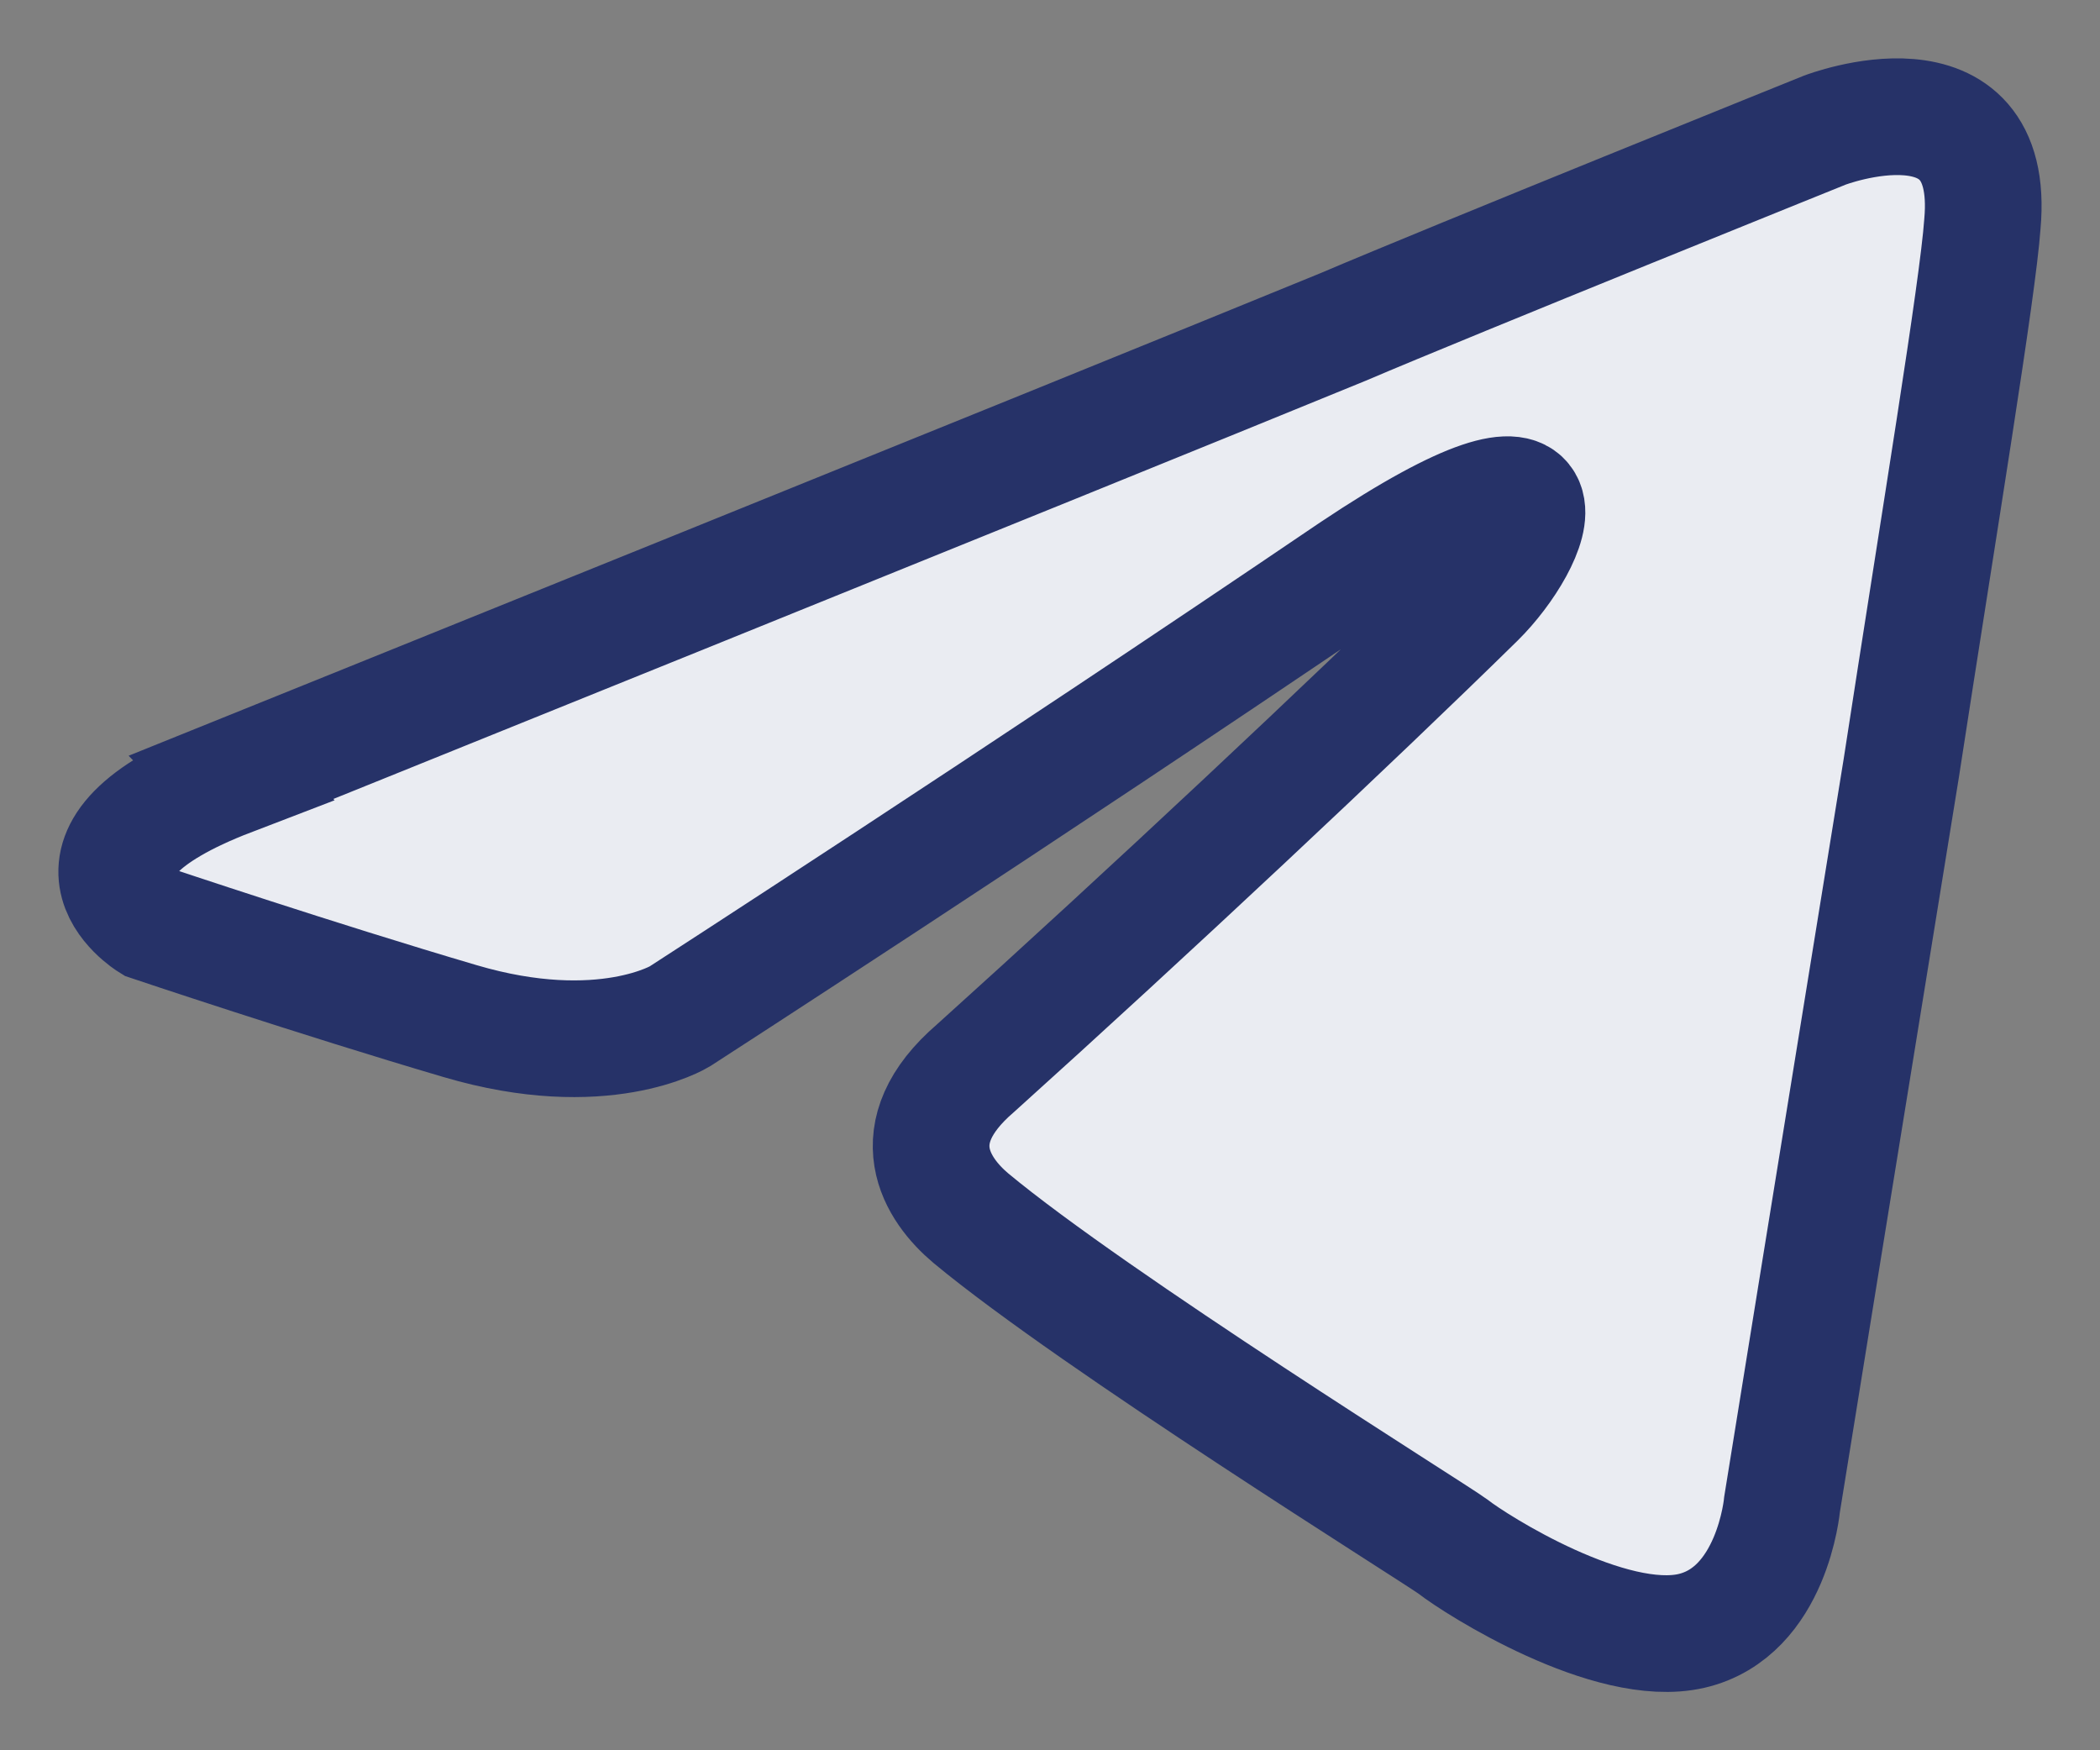 <svg xmlns="http://www.w3.org/2000/svg" width="18" height="15" viewBox="0 0 18 15">
    <rect x="0" y="0" width="18" height="15" fill="#808080" stroke="none"/>
    <g fill="none" fill-rule="evenodd">
        <g fill="#EAECF2" fill-rule="nonzero" stroke="#263268">
            <g>
                <g>
                    <g>
                        <path d="M.98 5.662s7.077-2.854 9.532-3.86c.94-.401 4.13-1.687 4.13-1.687s1.473-.563 1.35.804c-.04.562-.367 2.532-.695 4.662-.49 3.015-1.022 6.31-1.022 6.31s-.082.925-.777 1.086c-.696.16-1.841-.563-2.046-.724-.163-.12-3.067-1.929-4.13-2.813-.287-.241-.615-.724.04-1.286 1.473-1.327 3.231-2.975 4.295-4.02.49-.482.982-1.608-1.064-.241-2.904 1.97-5.767 3.818-5.767 3.818s-.655.402-1.882.04C1.717 7.39.286 6.909.286 6.909s-.982-.603.695-1.246z" transform="translate(-1068, -658) translate(918, 623) translate(142.312, 25) translate(8.688, 11)"/>
                    </g>
                </g>
            </g>
        </g>
    </g>
</svg>
